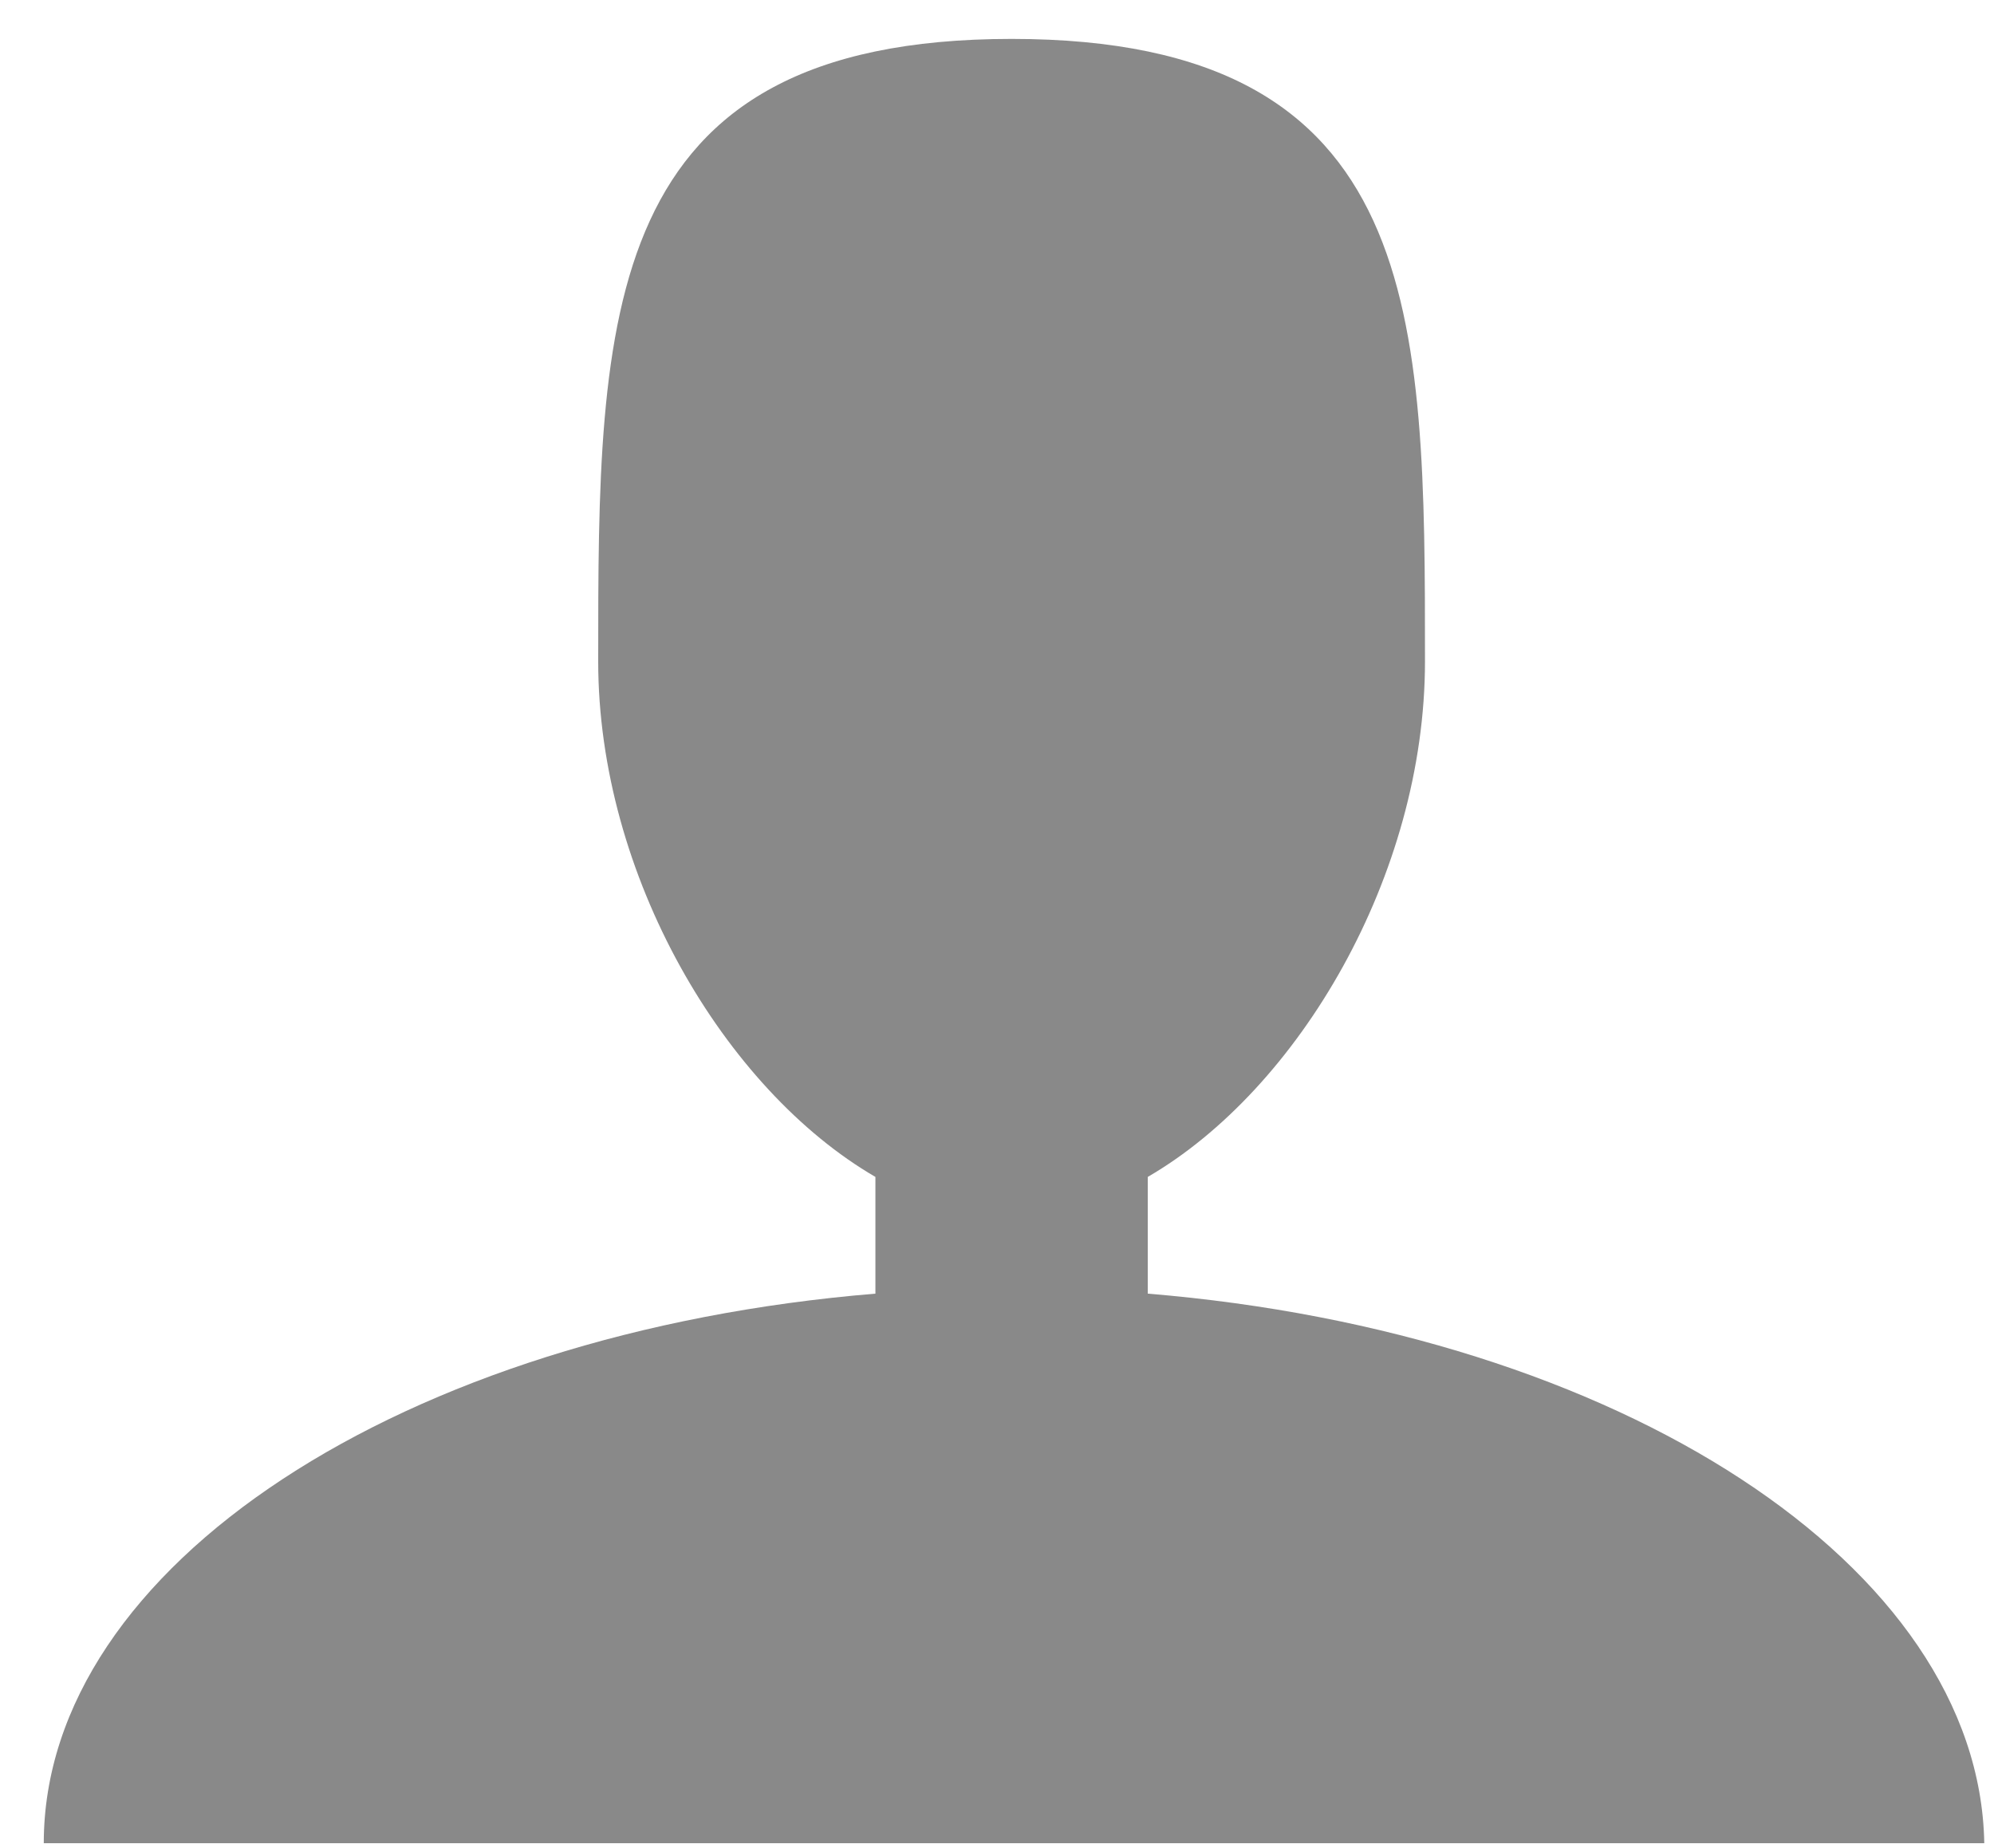 <?xml version="1.0" encoding="utf-8"?>
<!-- Generator: Adobe Illustrator 23.0.1, SVG Export Plug-In . SVG Version: 6.00 Build 0)  -->
<svg version="1.1" id="Camada_1" xmlns="http://www.w3.org/2000/svg" xmlns:xlink="http://www.w3.org/1999/xlink" x="0px" y="0px"
	 viewBox="0 0 41 38" style="enable-background:new 0 0 41 38;" xml:space="preserve">
<style type="text/css">
	.st0{fill:#898989;}
</style>
<path class="st0" d="M23.6,26.6v-2.4c3.1-1.8,5.7-6.2,5.7-10.6c0-7.1,0-12.8-8.5-12.8s-8.5,5.7-8.5,12.8c0,4.4,2.6,8.8,5.7,10.6v2.4
	C8.3,27.4,0.9,32.2,0.9,37.9h39.9C40.7,32.2,33.3,27.4,23.6,26.6z"/>
</svg>
